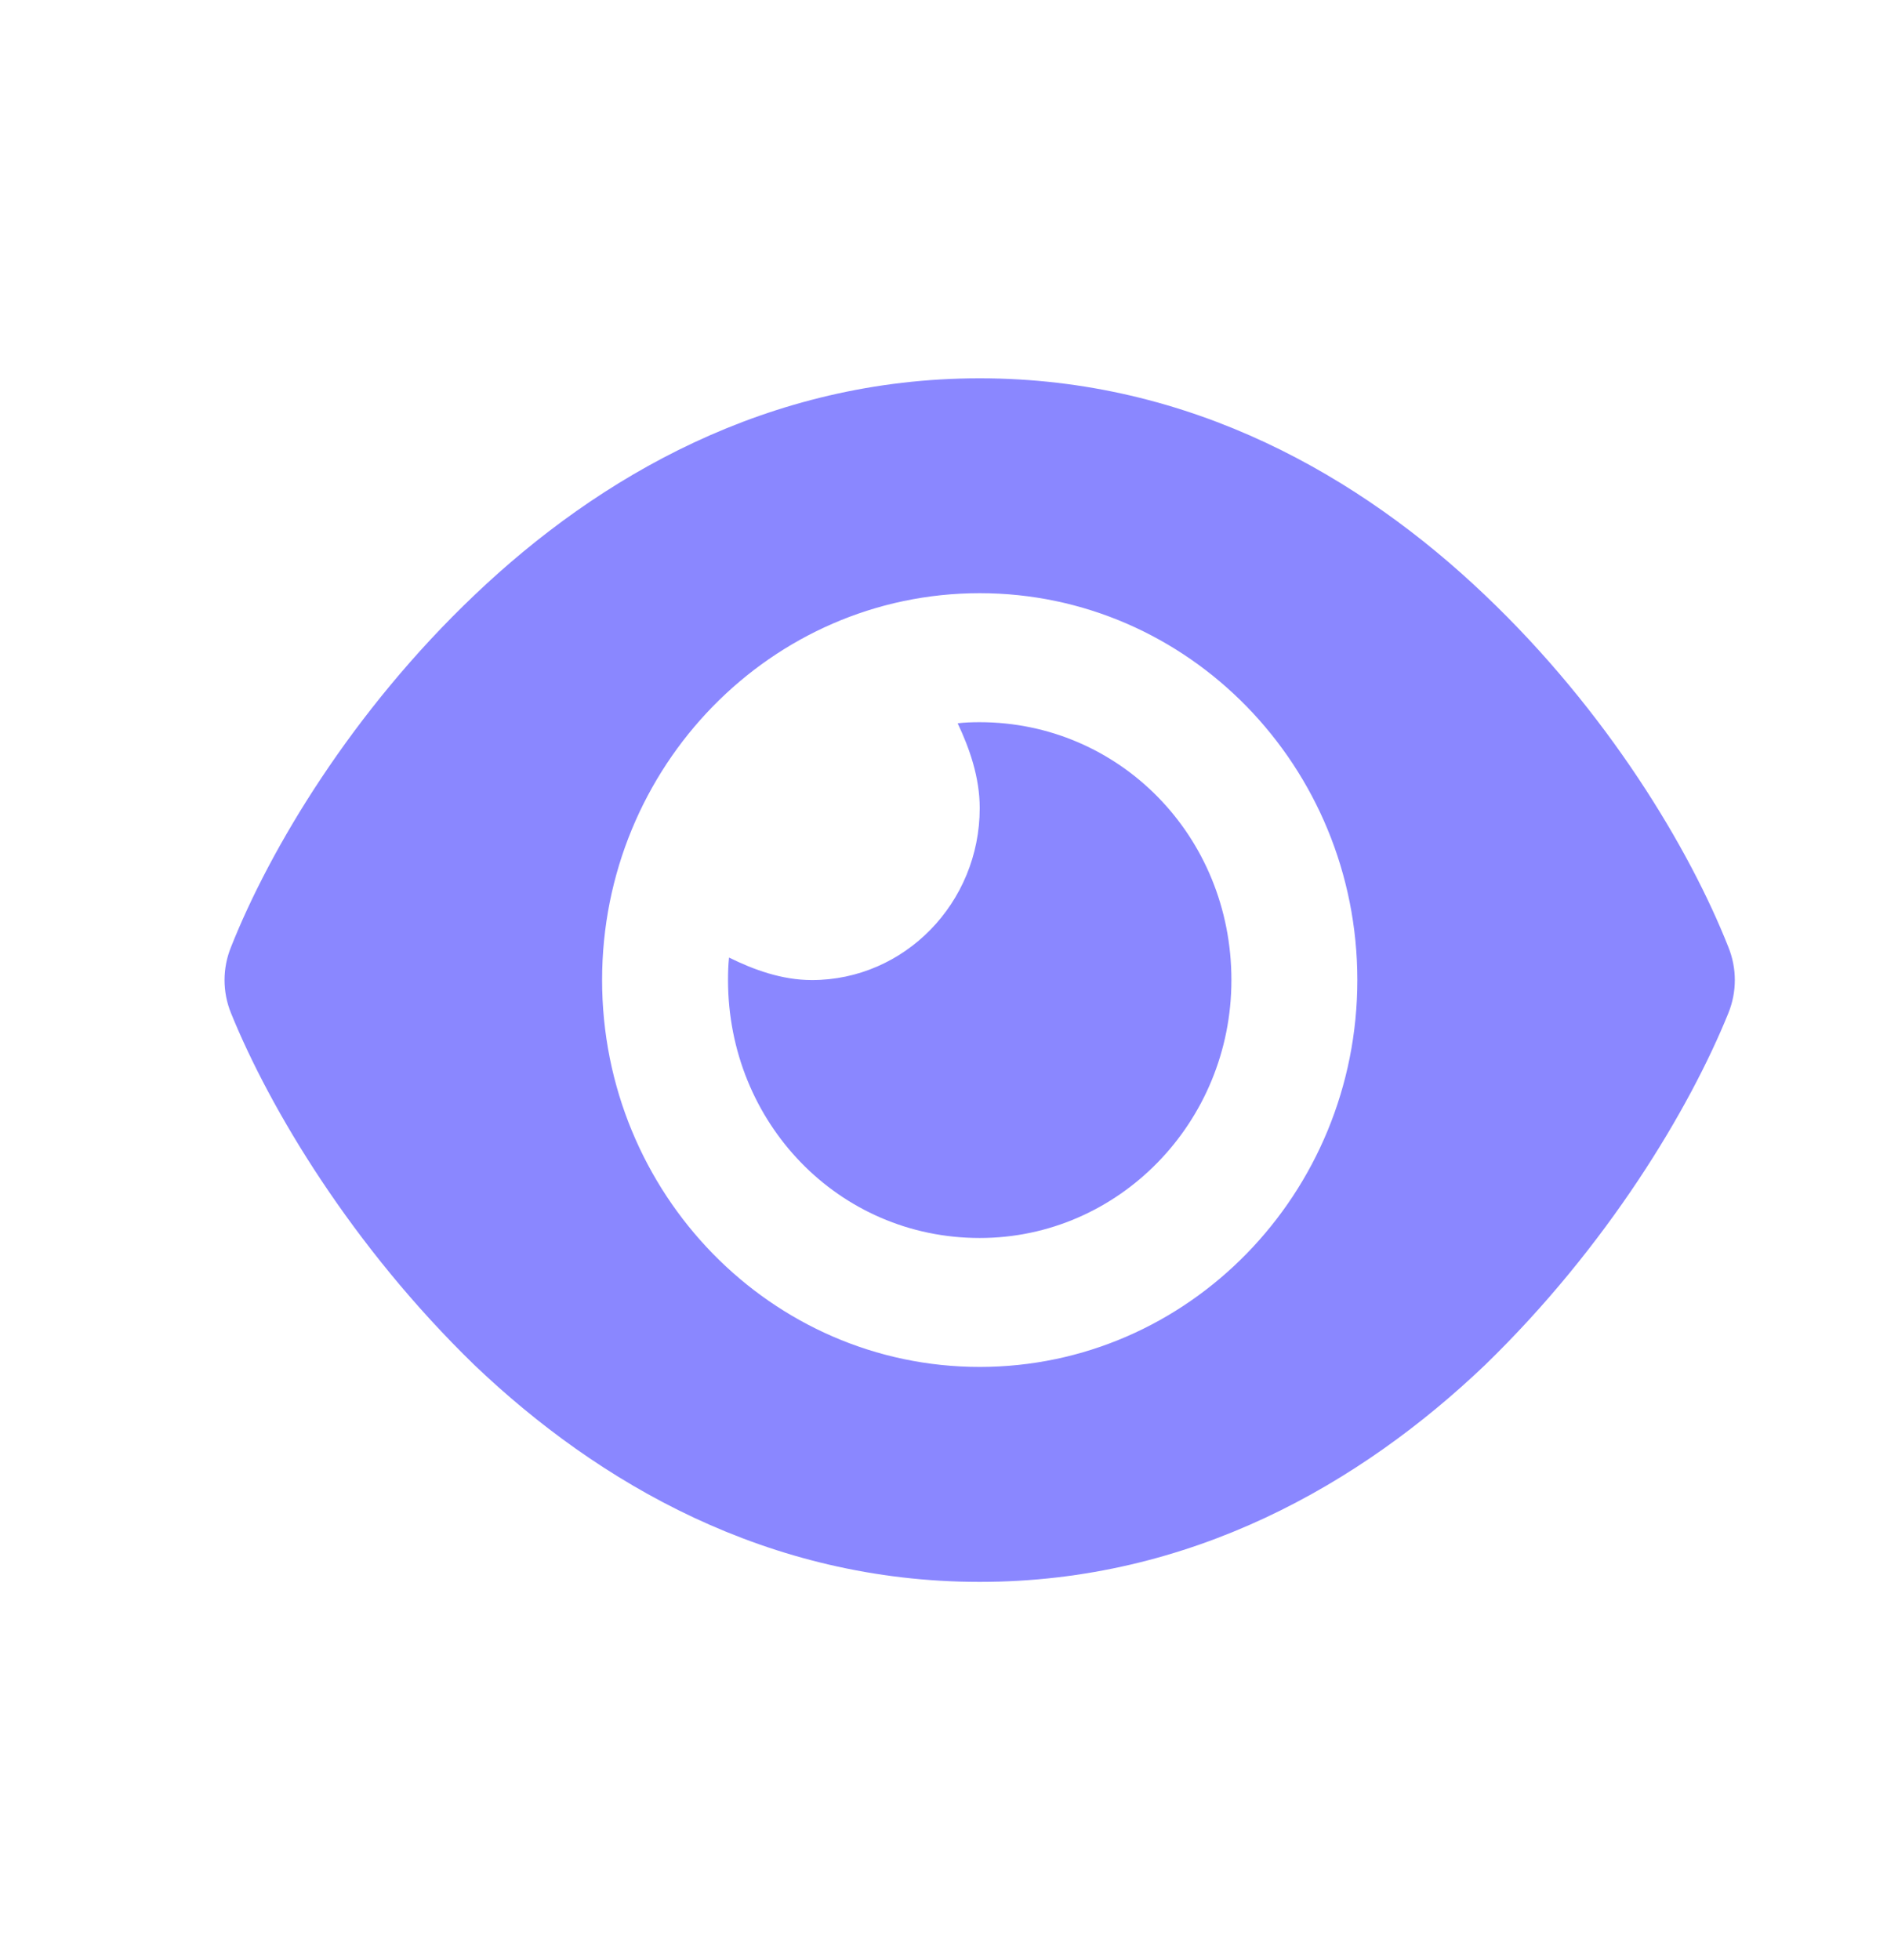 <svg width="26" height="27" viewBox="0 0 26 27" fill="none" xmlns="http://www.w3.org/2000/svg">
<g clip-path="url(#clip0_5030_1772)">
<path d="M13.195 9.963C13.297 9.951 13.398 9.948 13.499 9.948C15.414 9.948 16.967 11.506 16.967 13.5C16.967 15.462 15.414 17.053 13.499 17.053C11.552 17.053 10.031 15.462 10.031 13.5C10.031 13.397 10.034 13.293 10.045 13.19C10.381 13.356 10.771 13.5 11.187 13.5C12.462 13.5 13.499 12.438 13.499 11.132C13.499 10.706 13.358 10.307 13.195 9.963ZM20.457 8.194C22.148 9.8 23.279 11.691 23.814 13.045C23.933 13.338 23.933 13.663 23.814 13.956C23.279 15.277 22.148 17.168 20.457 18.807C18.756 20.428 16.418 21.79 13.499 21.79C10.58 21.79 8.242 20.428 6.541 18.807C4.85 17.168 3.72 15.277 3.183 13.956C3.064 13.663 3.064 13.338 3.183 13.045C3.72 11.691 4.85 9.8 6.541 8.194C8.242 6.574 10.58 5.211 13.499 5.211C16.418 5.211 18.756 6.574 20.457 8.194ZM13.499 8.171C10.627 8.171 8.296 10.558 8.296 13.5C8.296 16.442 10.627 18.829 13.499 18.829C16.371 18.829 18.702 16.442 18.702 13.5C18.702 10.558 16.371 8.171 13.499 8.171Z" fill="#8A87FF"/>
</g>
<defs>
<clipPath id="clip0_5030_1772">
<rect width="23" height="21" fill="white" transform="translate(2 3)"/>
</clipPath>
</defs>
</svg>
